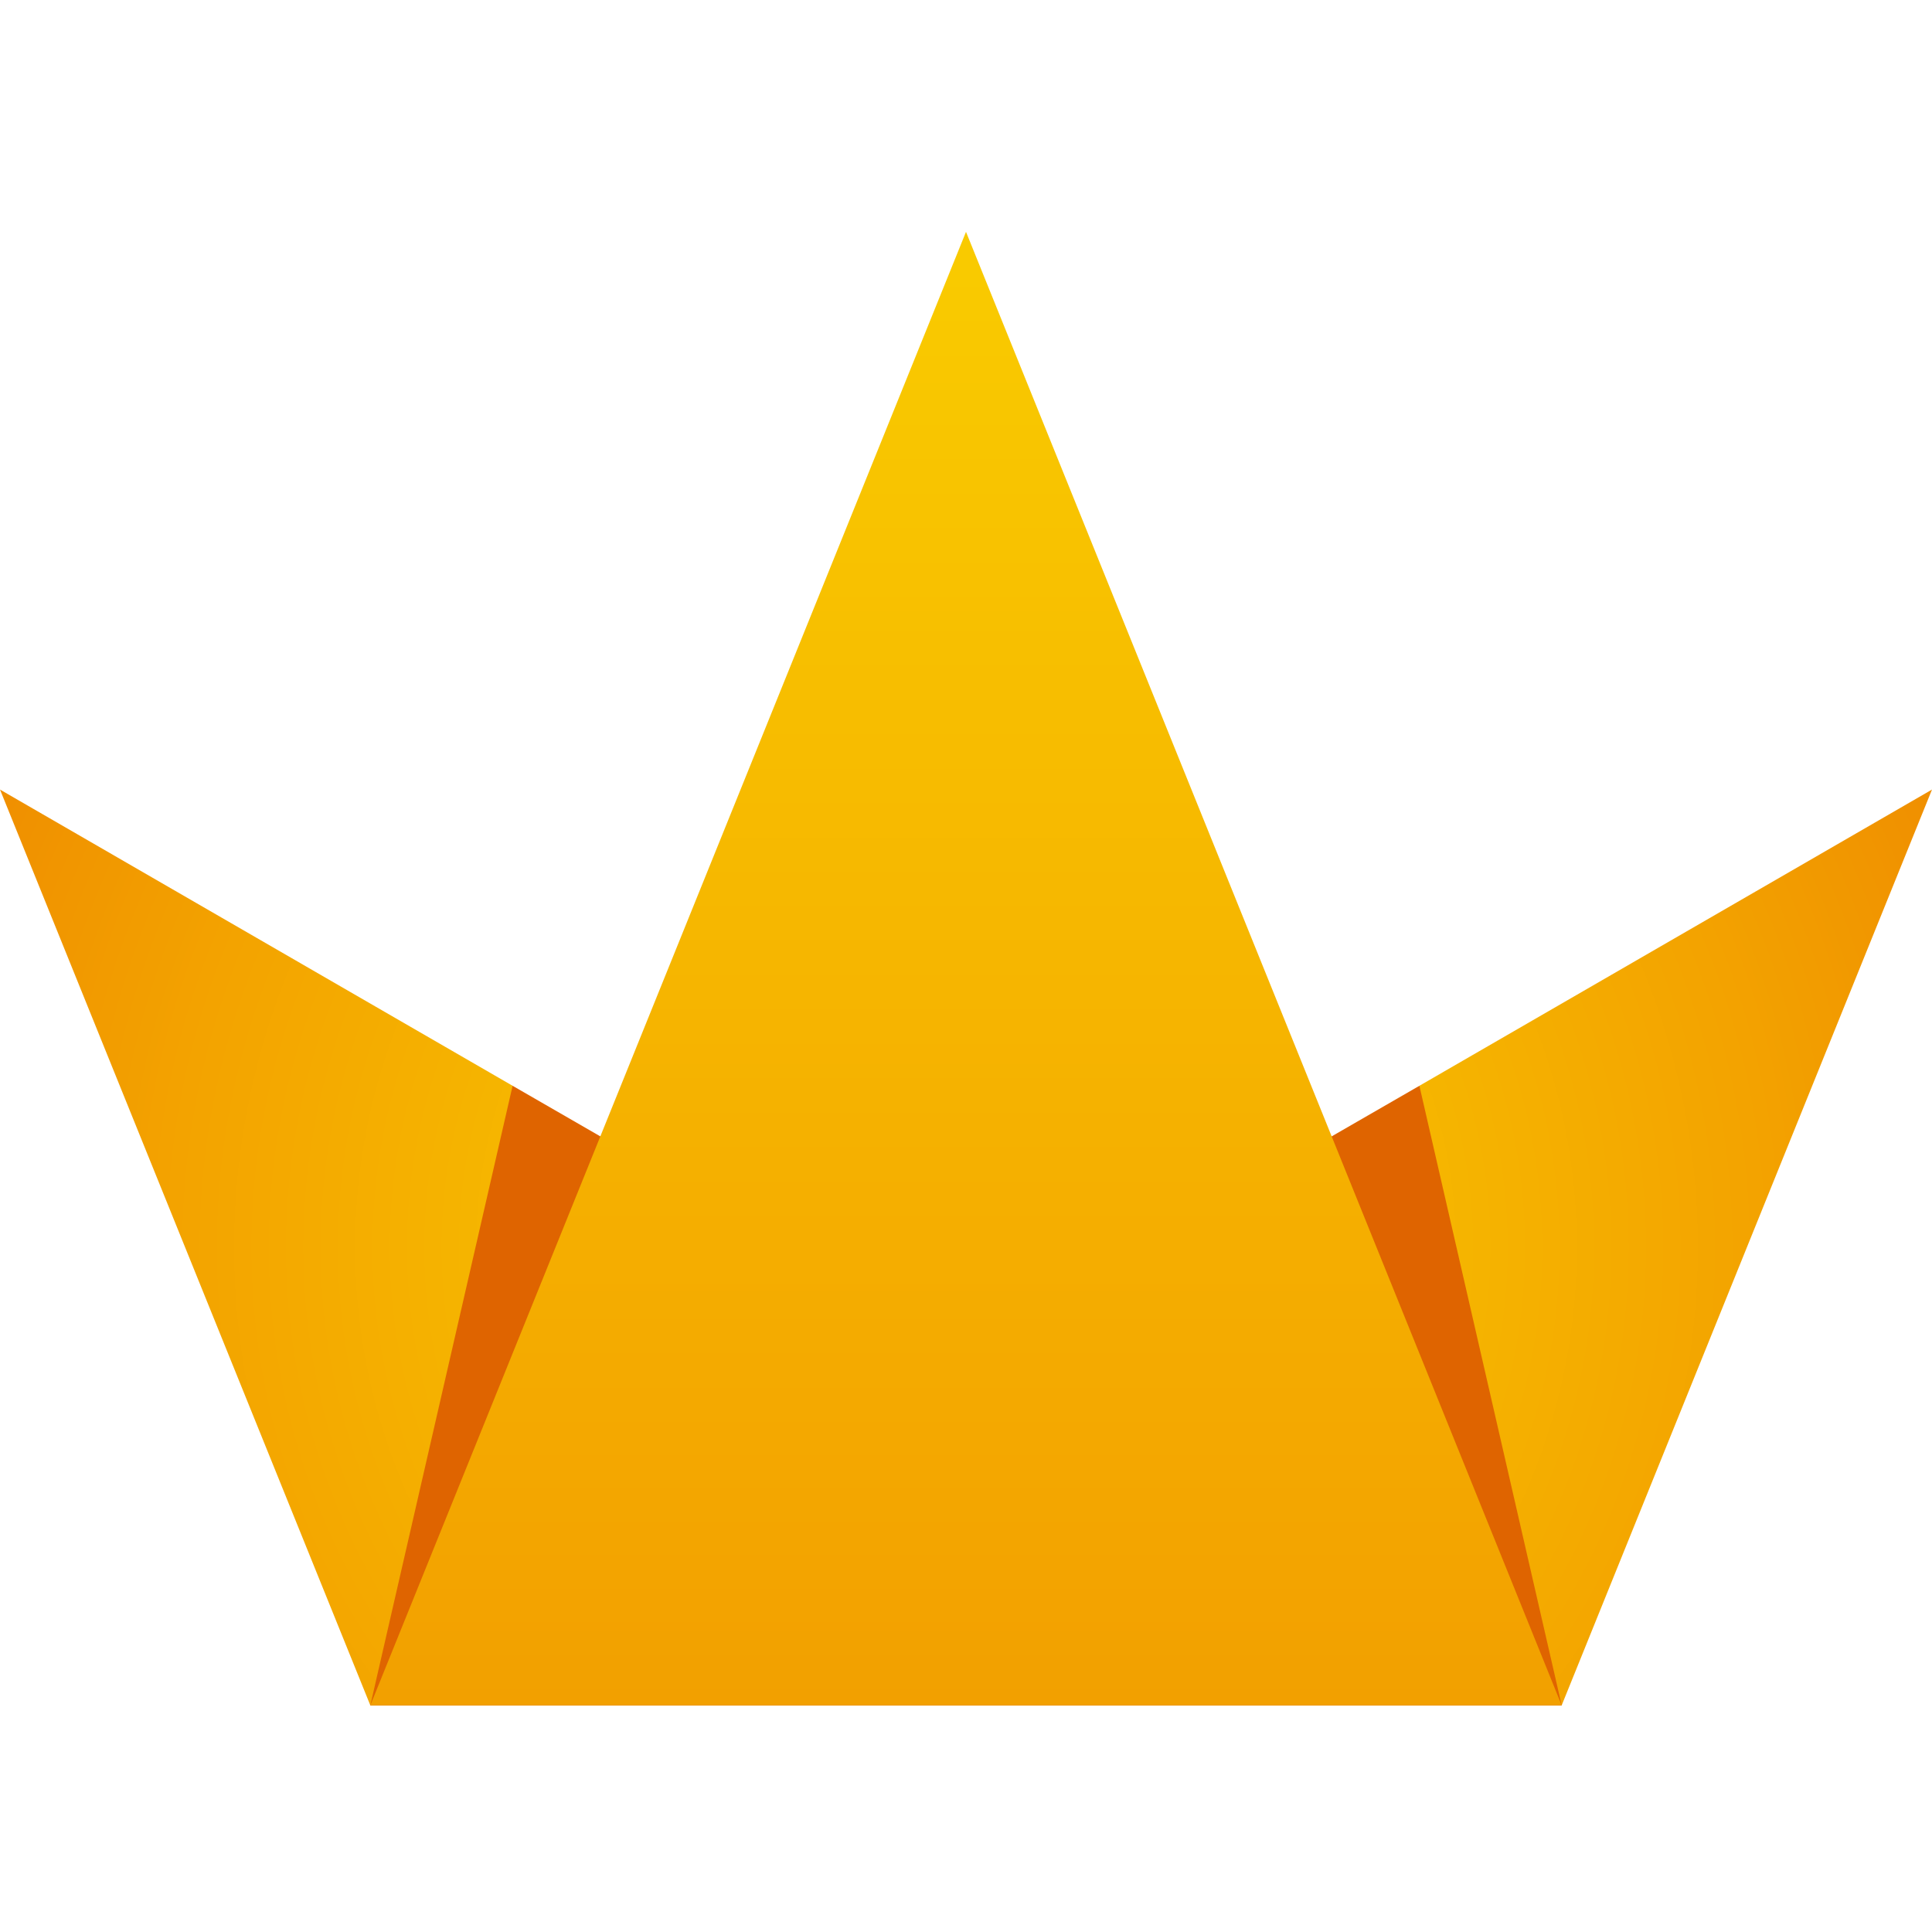 <svg width="25" height="25" xmlns="http://www.w3.org/2000/svg">
<path d="M18.367 14.05L17.108 16.367H14.358L12.5 17.433L10.642 16.367H7.792L6.633 14.05L0 10.217L4.792 22.067H20.208L25 10.217L18.367 14.05Z" fill="url(#paint0_radial_194_2257)"/>
<path d="M18.367 14.05L12.5 17.433L6.633 14.05L4.792 22.067H20.208L18.367 14.05Z" fill="#DF6400"/>
<path d="M12.5 3L20.208 22.067H4.792L12.5 3Z" fill="url(#paint1_linear_194_2257)"/>
<defs>
<radialGradient id="paint0_radial_194_2257" cx="0" cy="0" r="1" gradientUnits="userSpaceOnUse" gradientTransform="translate(12.5 16.142) scale(14.425)">
<stop offset="0.026" stop-color="#F9CA00"/>
<stop offset="0.274" stop-color="#F7BF00"/>
<stop offset="0.704" stop-color="#F3A300"/>
<stop offset="1" stop-color="#EF8B00"/>
</radialGradient>
<linearGradient id="paint1_linear_194_2257" x1="12.5" y1="22.065" x2="12.5" y2="3.002" gradientUnits="userSpaceOnUse">
<stop stop-color="#F2A000"/>
<stop offset="0.204" stop-color="#F4A900"/>
<stop offset="0.974" stop-color="#F9CA00"/>
</linearGradient>
</defs>
</svg>
